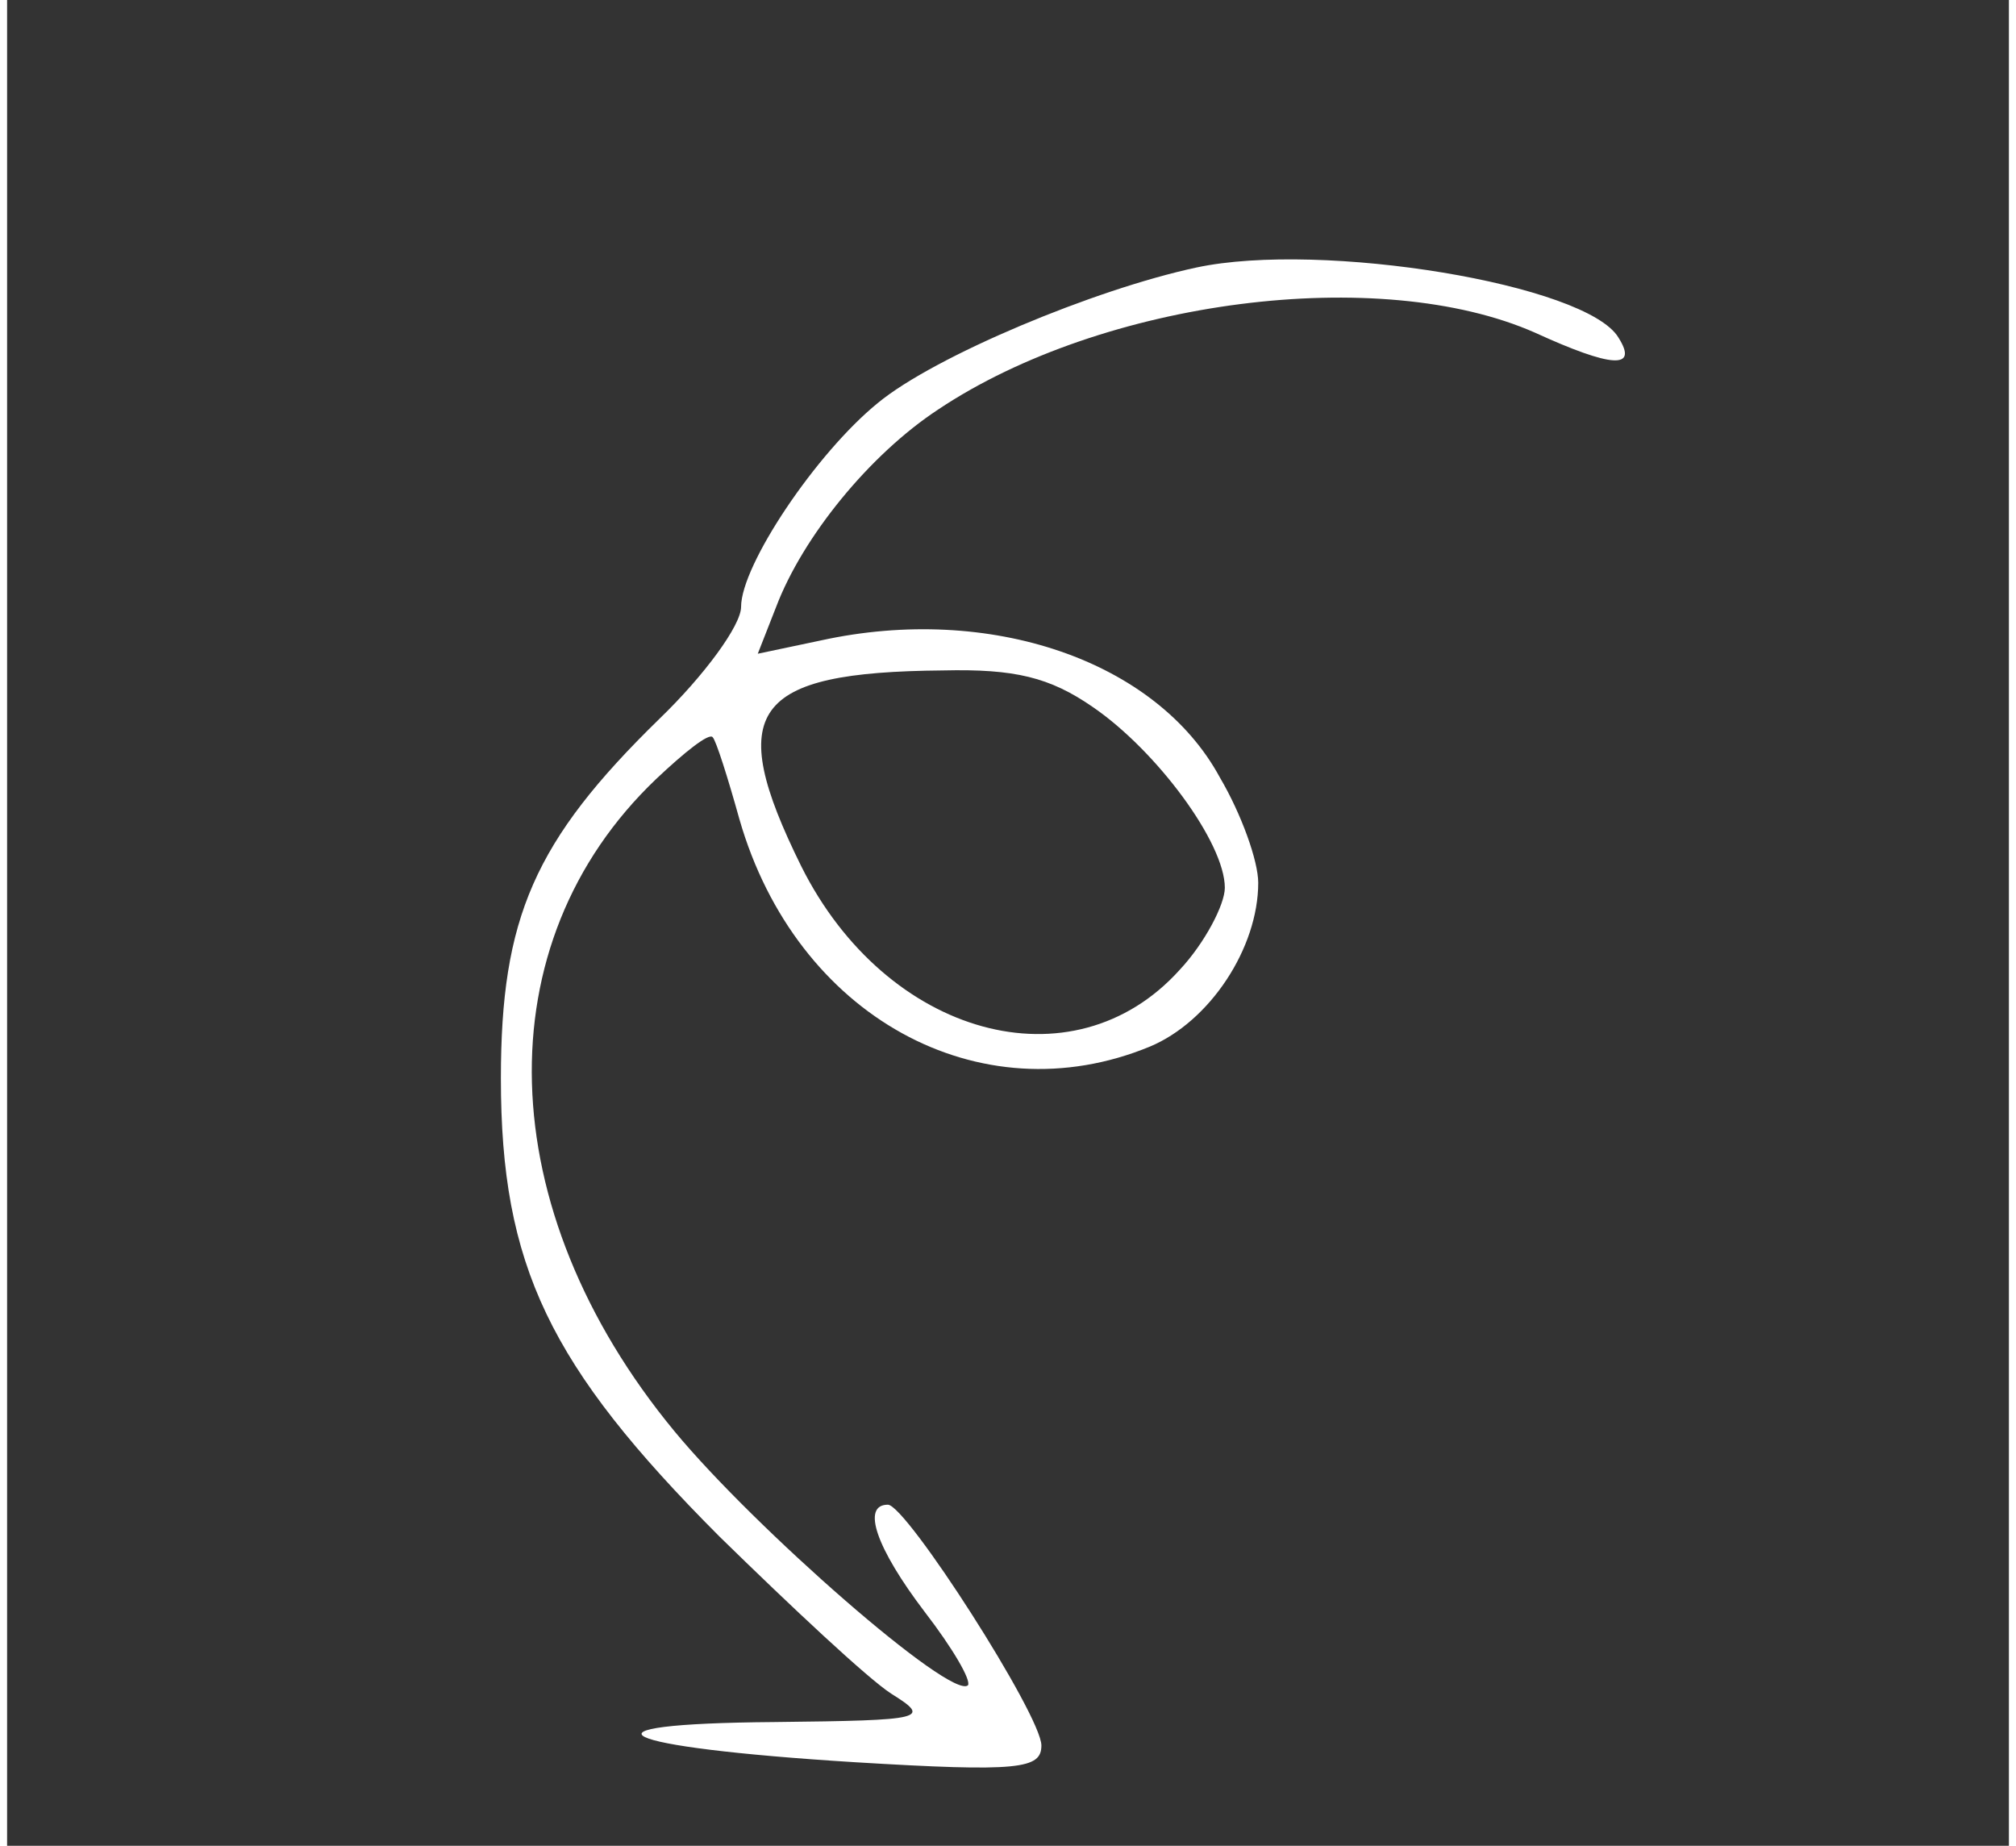<?xml version="1.0" encoding="UTF-8"?>
<svg xmlns="http://www.w3.org/2000/svg" xmlns:xlink="http://www.w3.org/1999/xlink" width="142px" height="130px" viewBox="0 0 141 130" version="1.1">
<rect x="0" y="0" width="141" height="130" fill="#333333" stroke="none"/>
<g id="surface1">
<path style=" stroke:none;fill-rule:nonzero;fill:rgb(100%,100%,100%);fill-opacity:1;" d="M 83.777 18.84 C 76.609 20.371 65.328 25.082 61.336 28.379 C 56.988 31.91 51.699 39.801 51.699 42.746 C 51.699 44.039 49.113 47.574 45.941 50.633 C 37.129 59.23 34.781 64.648 34.781 75.949 C 34.781 89.141 38.188 96.203 50.172 108.215 C 55.227 113.16 60.629 118.227 62.273 119.285 C 65.094 121.051 64.742 121.168 54.051 121.285 C 39.246 121.402 42.652 123.051 59.691 124.113 C 71.324 124.82 72.852 124.582 72.852 122.934 C 72.852 120.816 63.332 105.977 62.039 105.977 C 60.16 105.977 61.219 109.039 64.625 113.516 C 66.621 116.105 67.914 118.344 67.68 118.695 C 66.504 119.754 52.641 107.625 47 100.797 C 34.074 85.137 33.605 66.414 45.707 54.875 C 47.703 52.988 49.469 51.574 49.703 51.93 C 49.938 52.164 50.762 54.754 51.582 57.699 C 55.578 71.594 68.504 78.66 80.488 73.715 C 84.719 71.949 88.125 66.766 88.125 62.176 C 88.125 60.645 86.949 57.348 85.422 54.754 C 80.957 46.512 69.207 42.508 57.34 45.102 L 52.875 46.043 L 54.168 42.746 C 56.047 37.801 60.746 32.027 65.566 28.852 C 77.199 21.078 96.703 18.605 107.629 23.434 C 113.035 25.906 114.914 26.023 113.504 23.785 C 111.273 20.02 92.59 16.957 83.777 18.84 Z M 76.492 49.809 C 80.957 52.871 85.773 59.348 85.773 62.527 C 85.773 63.703 84.363 66.414 82.602 68.297 C 75.082 76.656 61.922 73.008 55.93 60.996 C 50.523 50.047 52.406 47.336 65.918 47.219 C 70.969 47.102 73.438 47.691 76.492 49.809 Z M 76.492 49.809 "/>
</g>
</svg>
